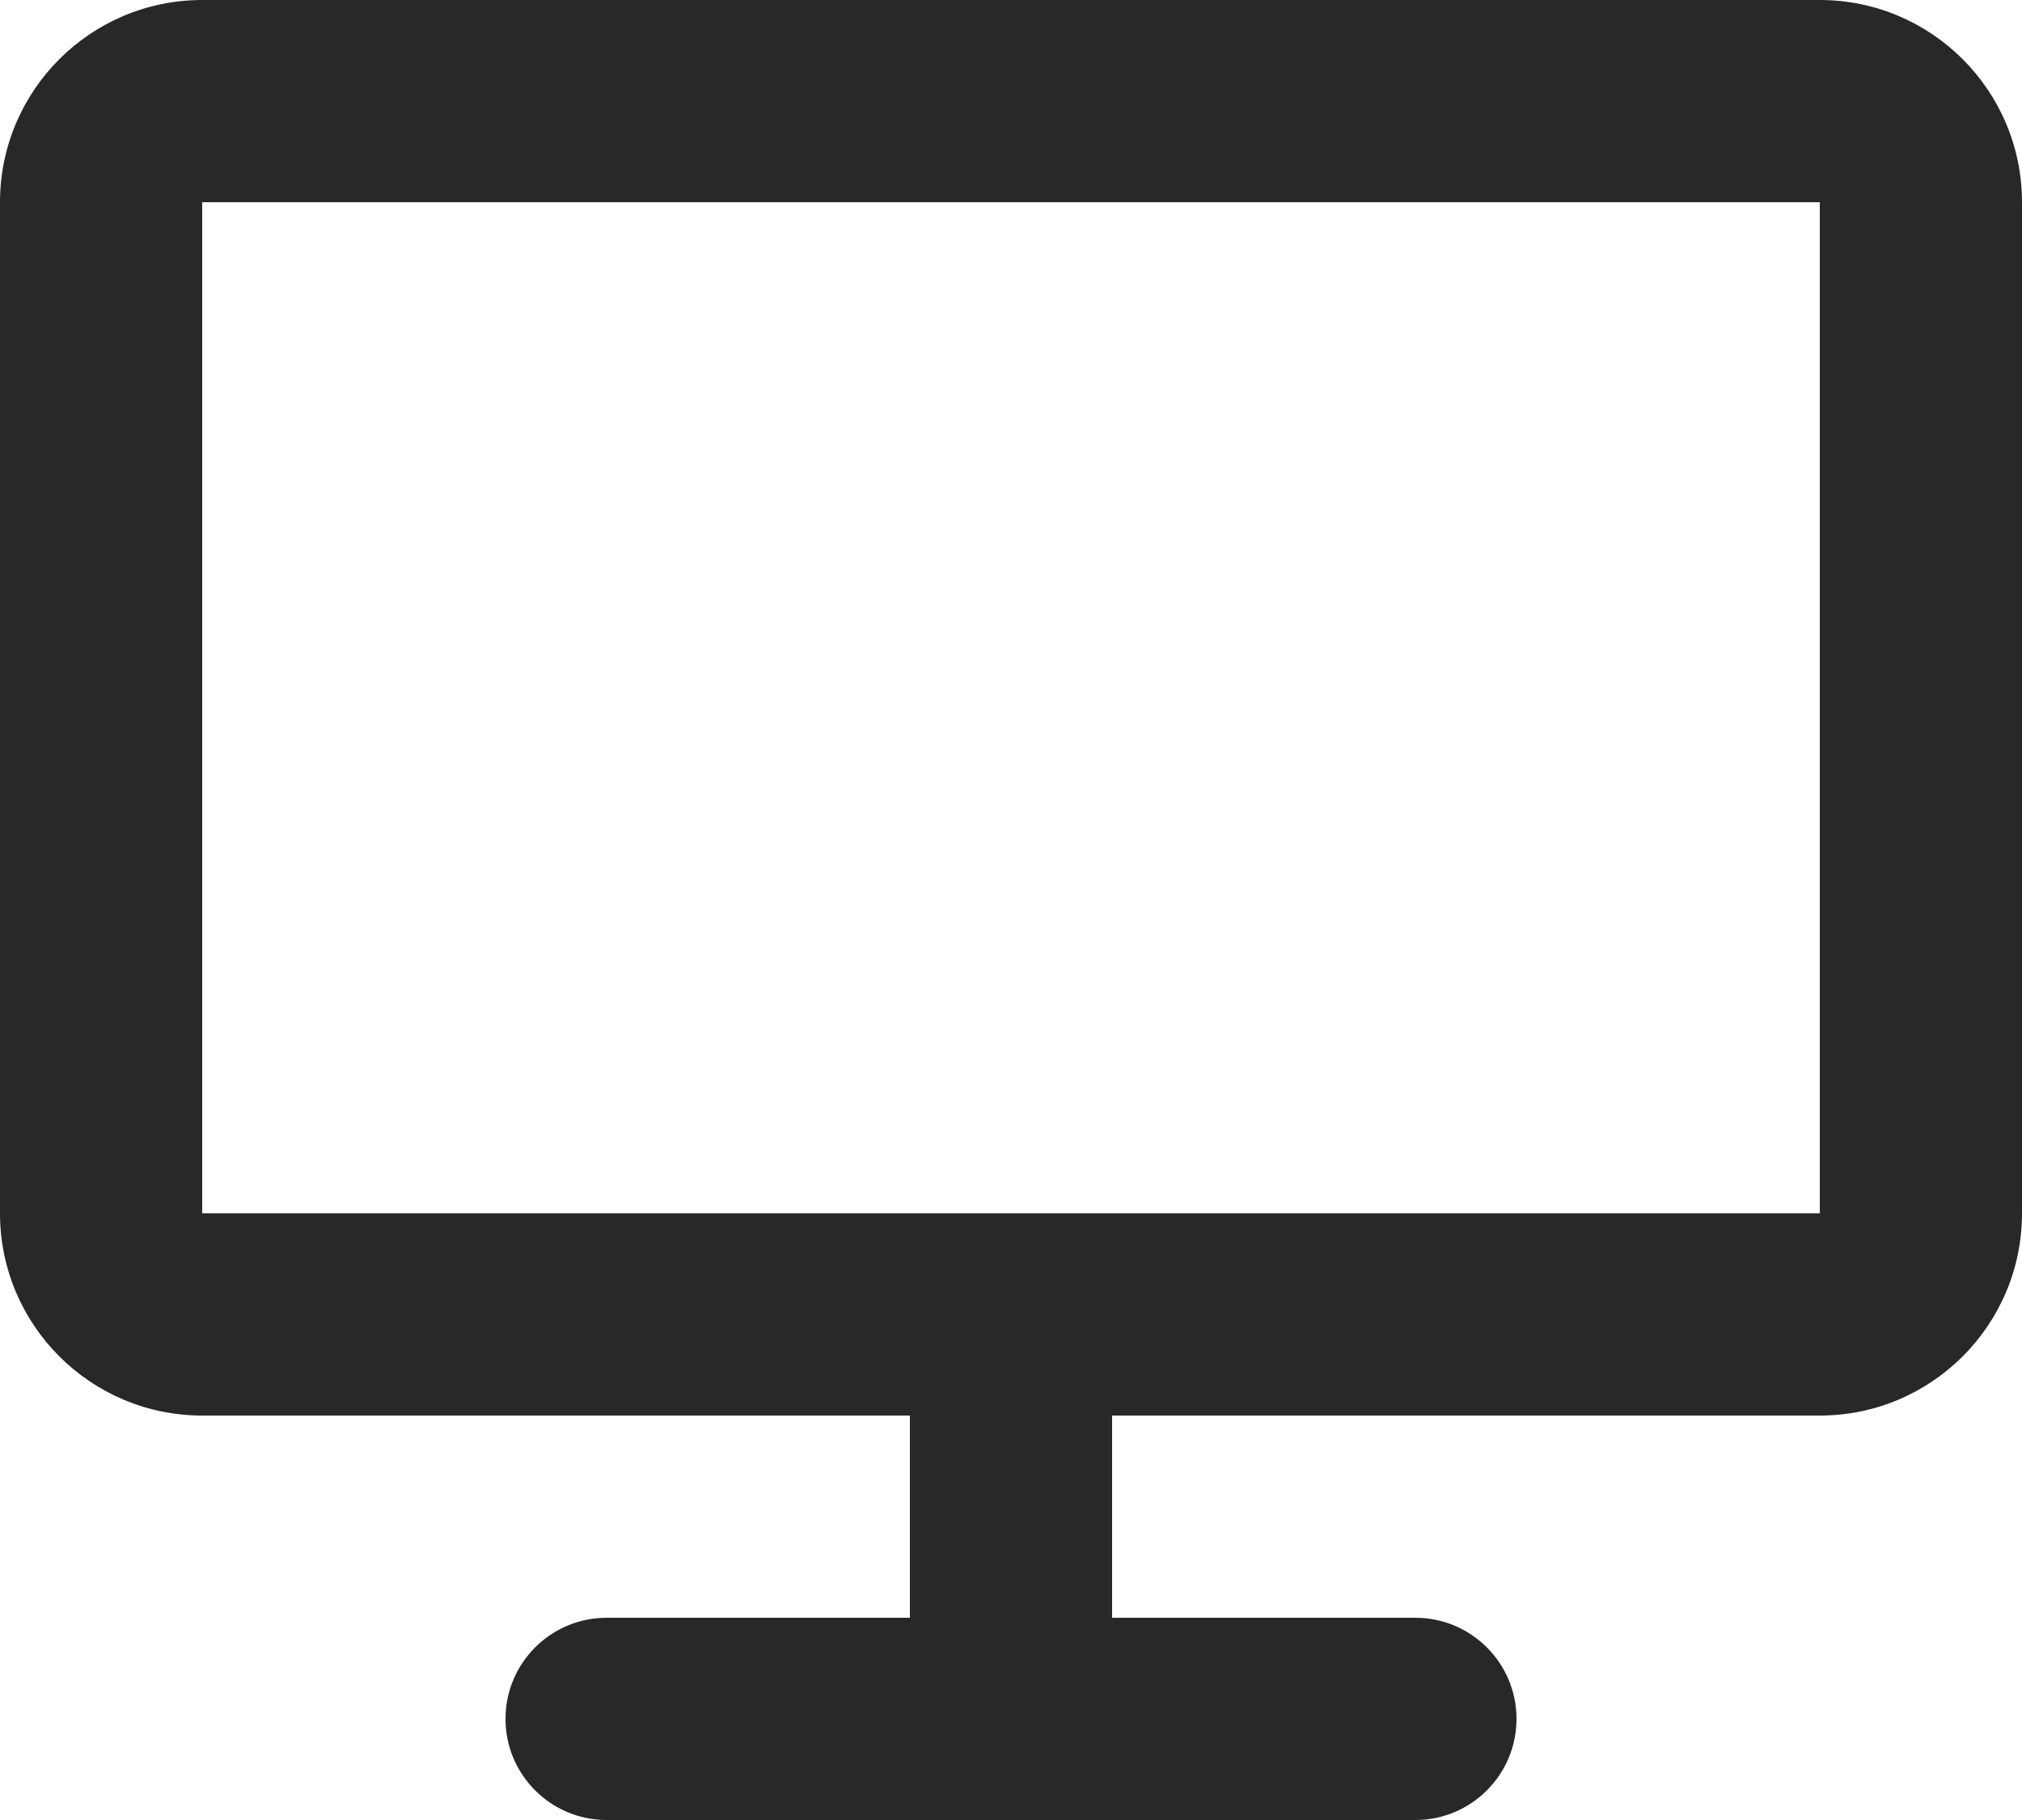 <svg preserveAspectRatio="none" width="100%" height="100%" overflow="visible" style="display: block;" viewBox="0 0 10 9" fill="none" xmlns="http://www.w3.org/2000/svg">
<path id="Union" d="M7 8C7.276 8 7.5 8.224 7.5 8.5C7.5 8.776 7.276 9 7 9H3C2.724 9 2.5 8.776 2.5 8.5C2.5 8.224 2.724 8 3 8H4.5V7H1C0.448 7 0 6.552 0 6V1C3.22128e-08 0.448 0.448 0 1 0H9C9.552 0 10 0.448 10 1V6C10 6.552 9.552 7 9 7H5.5V8H7ZM1 6H9V1H1V6Z" fill="#282828"/>
</svg>
